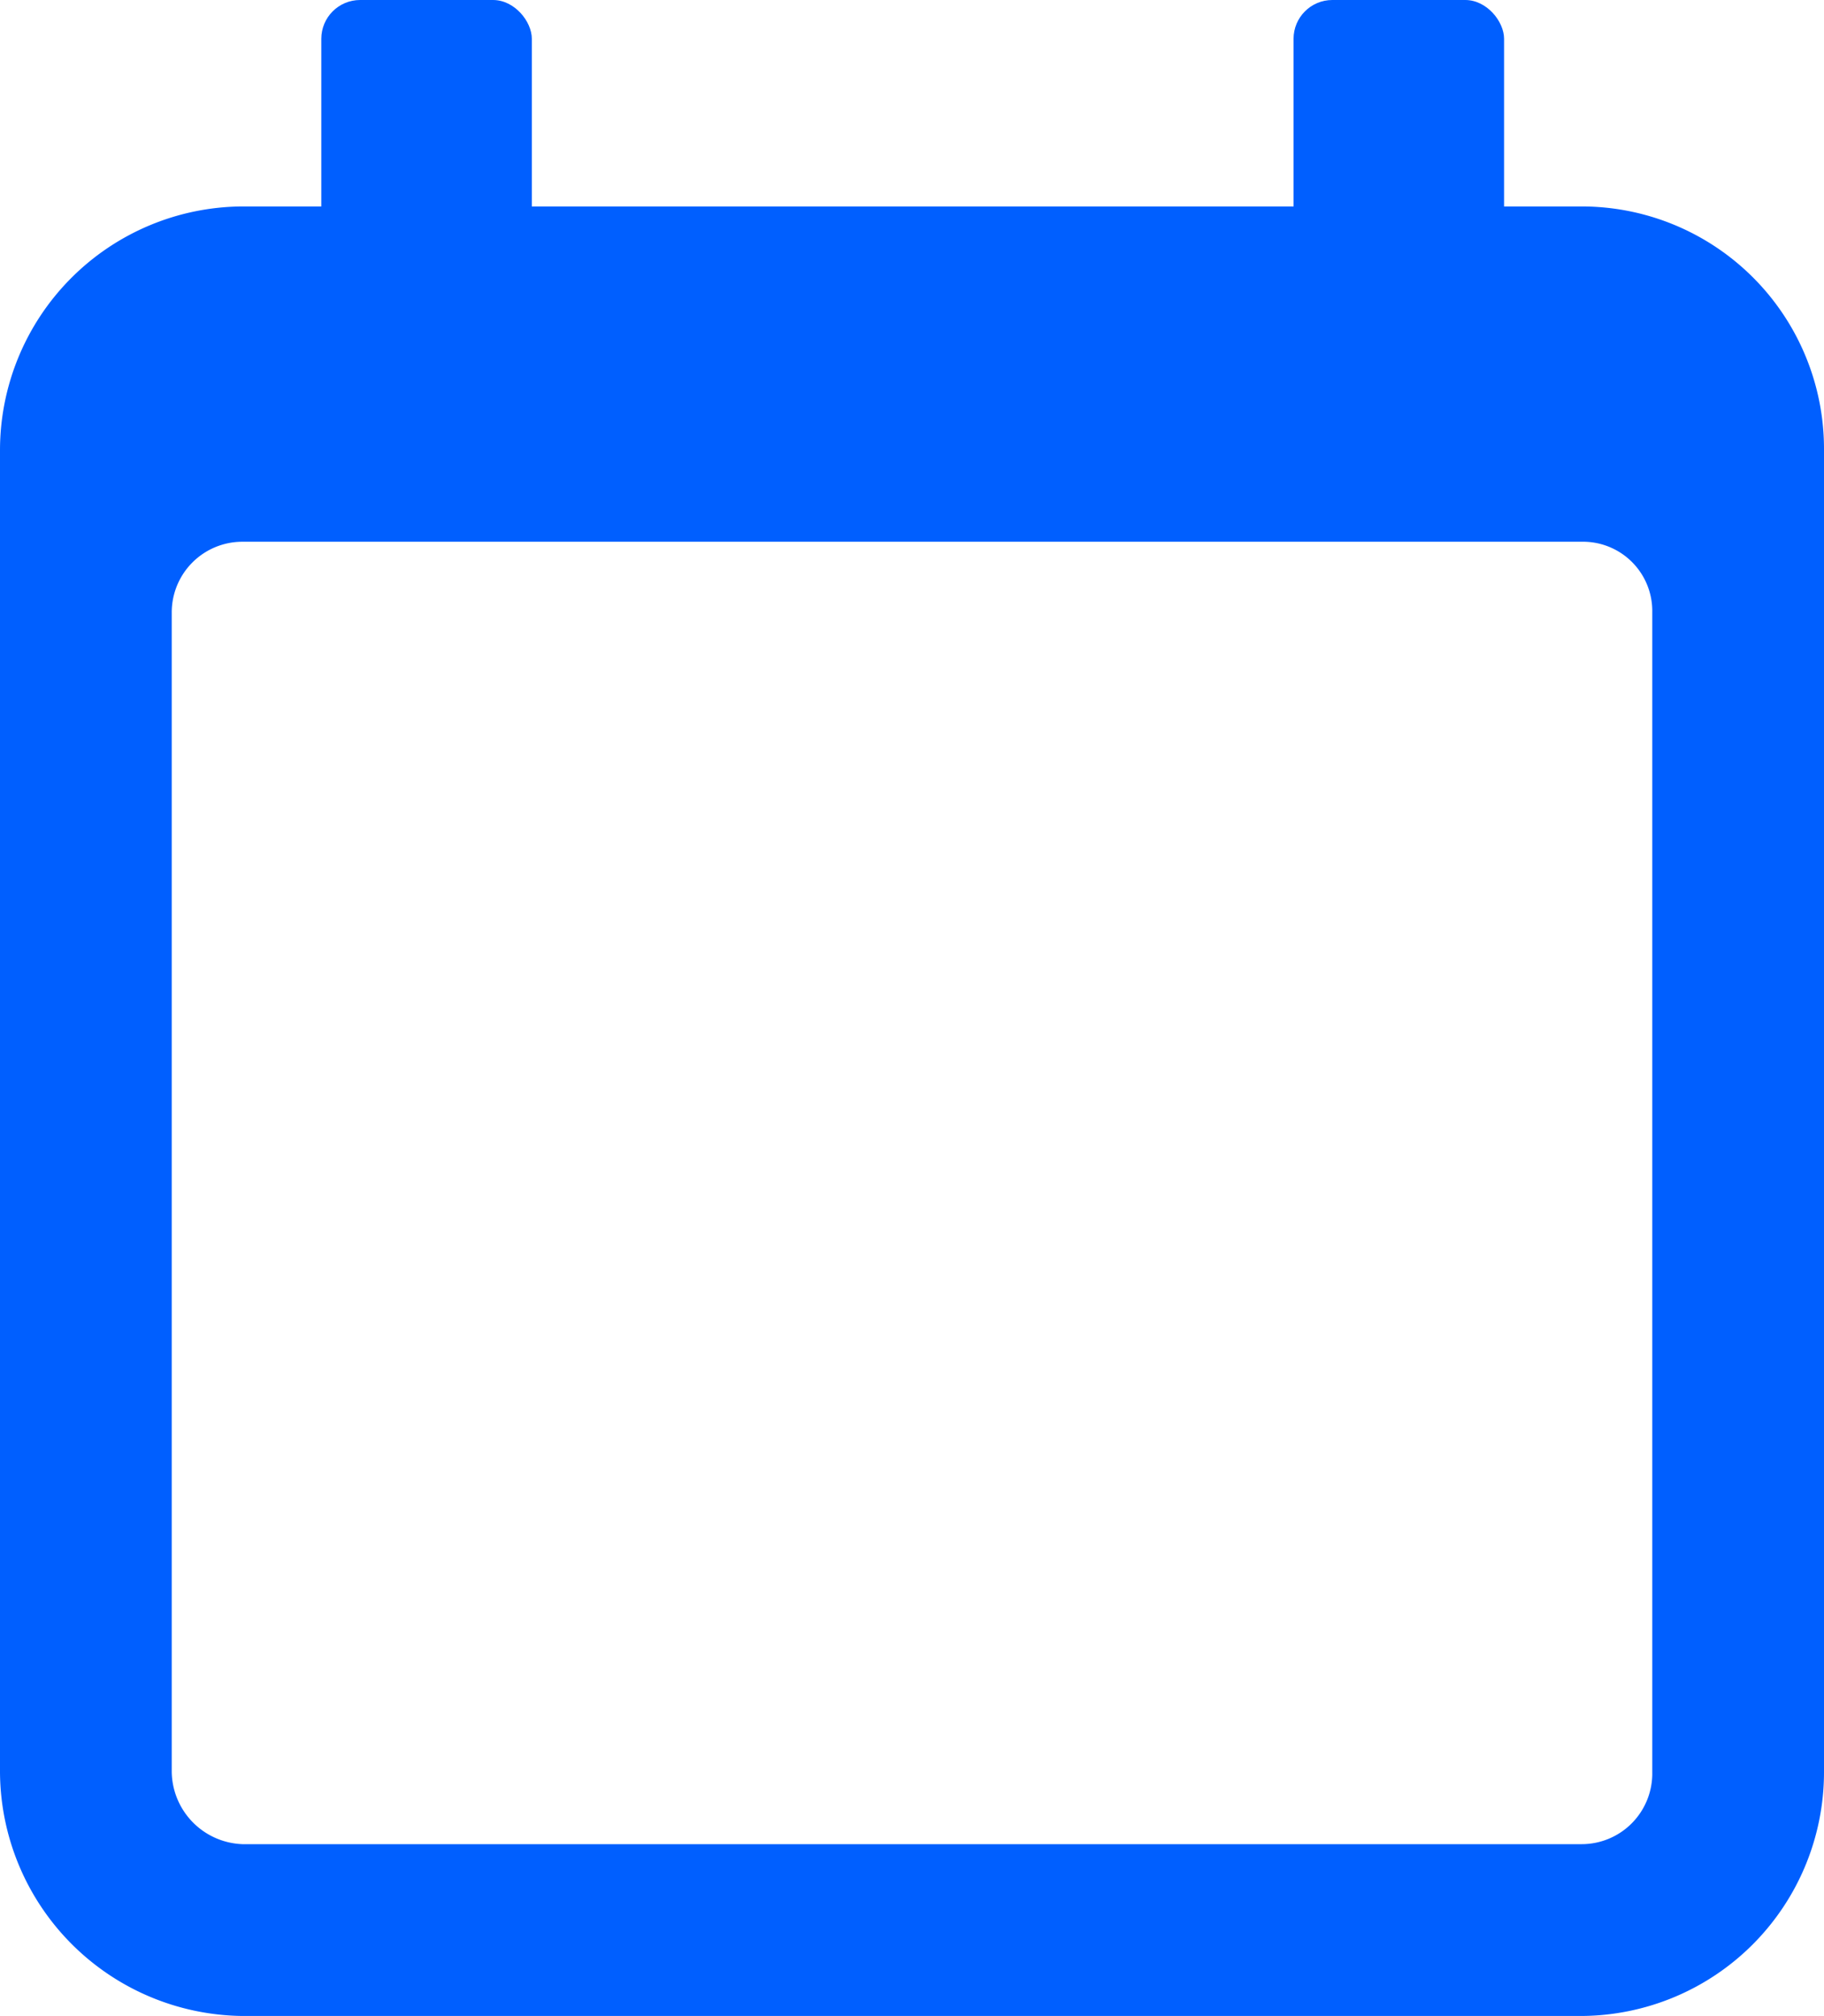 <svg id="Layer_1" data-name="Layer 1" xmlns="http://www.w3.org/2000/svg" viewBox="0 0 13.17 14.55"><defs><style>.cls-1{fill:#005fff;}</style></defs><path class="cls-1" d="M11.42,1.49H1.75A1.76,1.76,0,0,0,0,3.25v9.54a1.77,1.77,0,0,0,1.75,1.76h9.67a1.76,1.76,0,0,0,1.75-1.76V3.25A1.75,1.75,0,0,0,11.42,1.49Zm.51,11.3a.51.51,0,0,1-.51.52H1.75a.53.53,0,0,1-.51-.52V4.42a.51.51,0,0,1,.51-.51h9.67a.5.5,0,0,1,.51.51Z"/><rect class="cls-1" x="2.32" width="1.52" height="1.82" rx="0.28"/><rect class="cls-1" x="9.34" width="1.52" height="1.82" rx="0.28"/></svg>